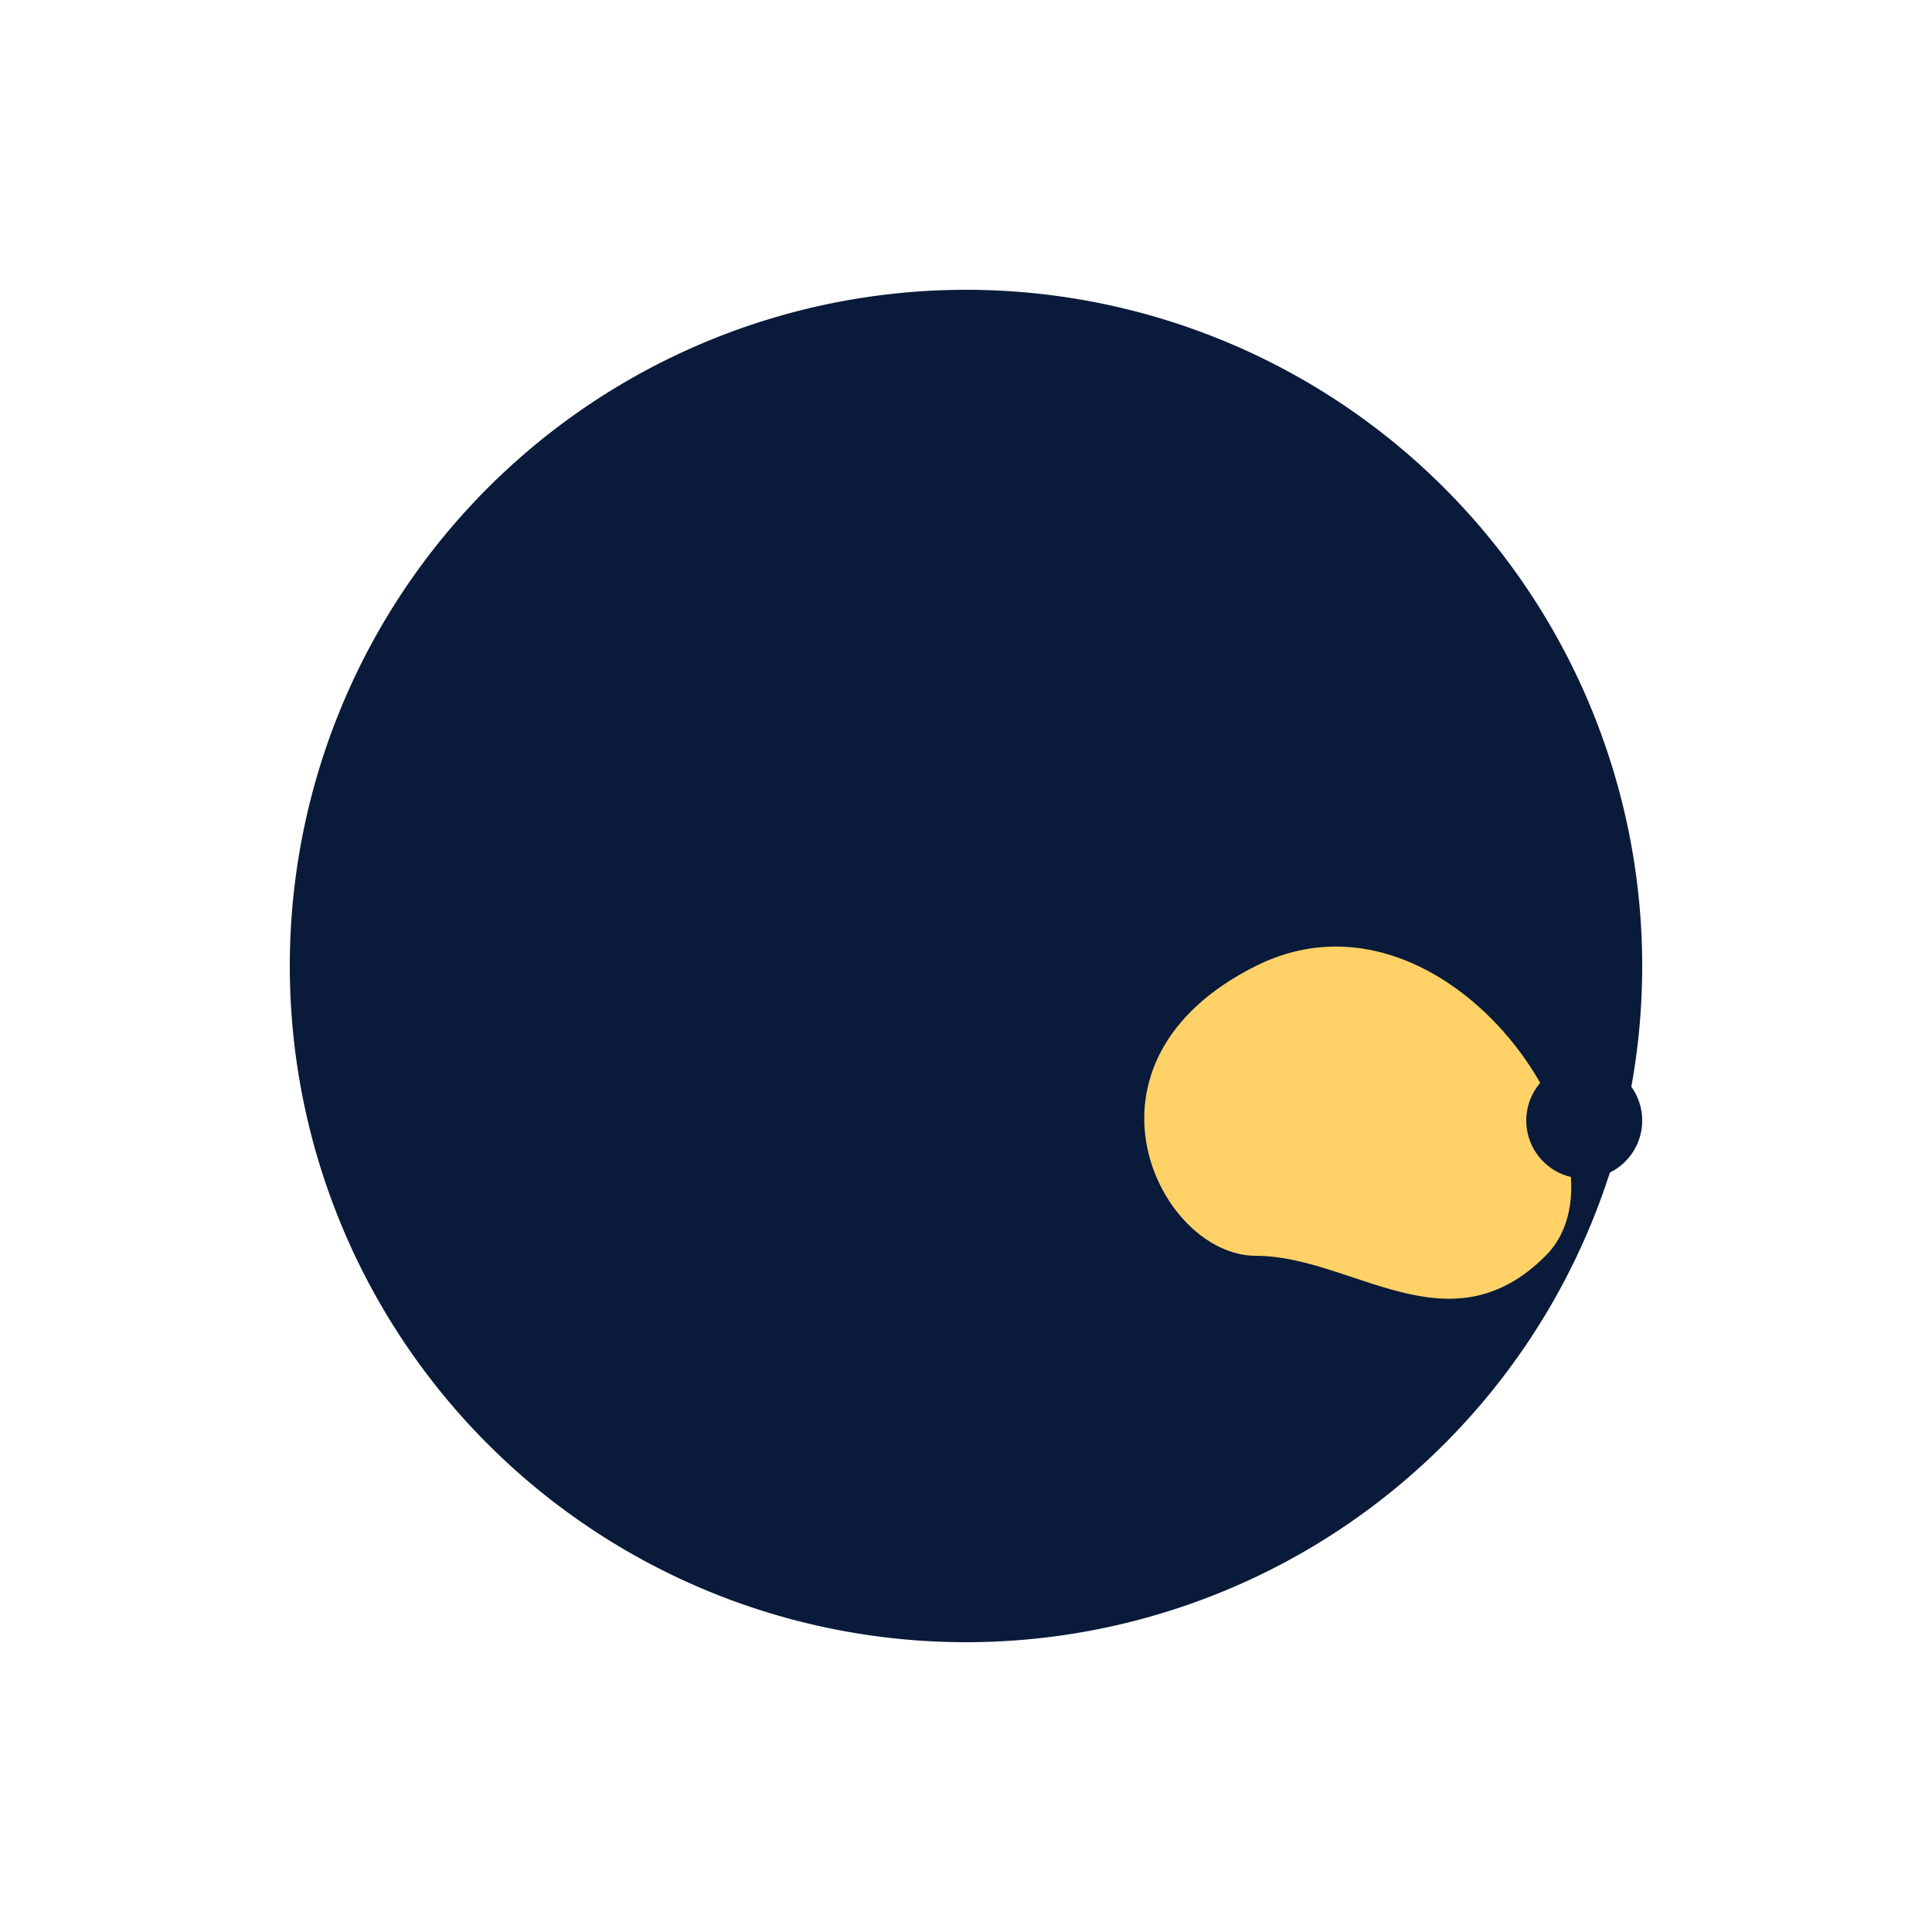 <svg xmlns="http://www.w3.org/2000/svg" viewBox="0 0 100 100">
  <!-- Abstract Q form with negative space technique -->
  <path fill="#0A1A3A" d="M50,15a35,35 0 1,0 0,70 35,35 0 1,0 0,-70z"/>
  
  <!-- Dynamic tail element (inspired by quill/connection) -->
  <path fill="#FFD166" d="M65,50 
                         C75,45 85,60 80,65 
                         C75,70 70,65 65,65 
                         C60,65 55,55 65,50z"/>
  
  <!-- Precision dot (dual-meaning: tech node/artistic point) -->
  <circle cx="82" cy="58" r="3" fill="#0A1A3A"/>
</svg>
